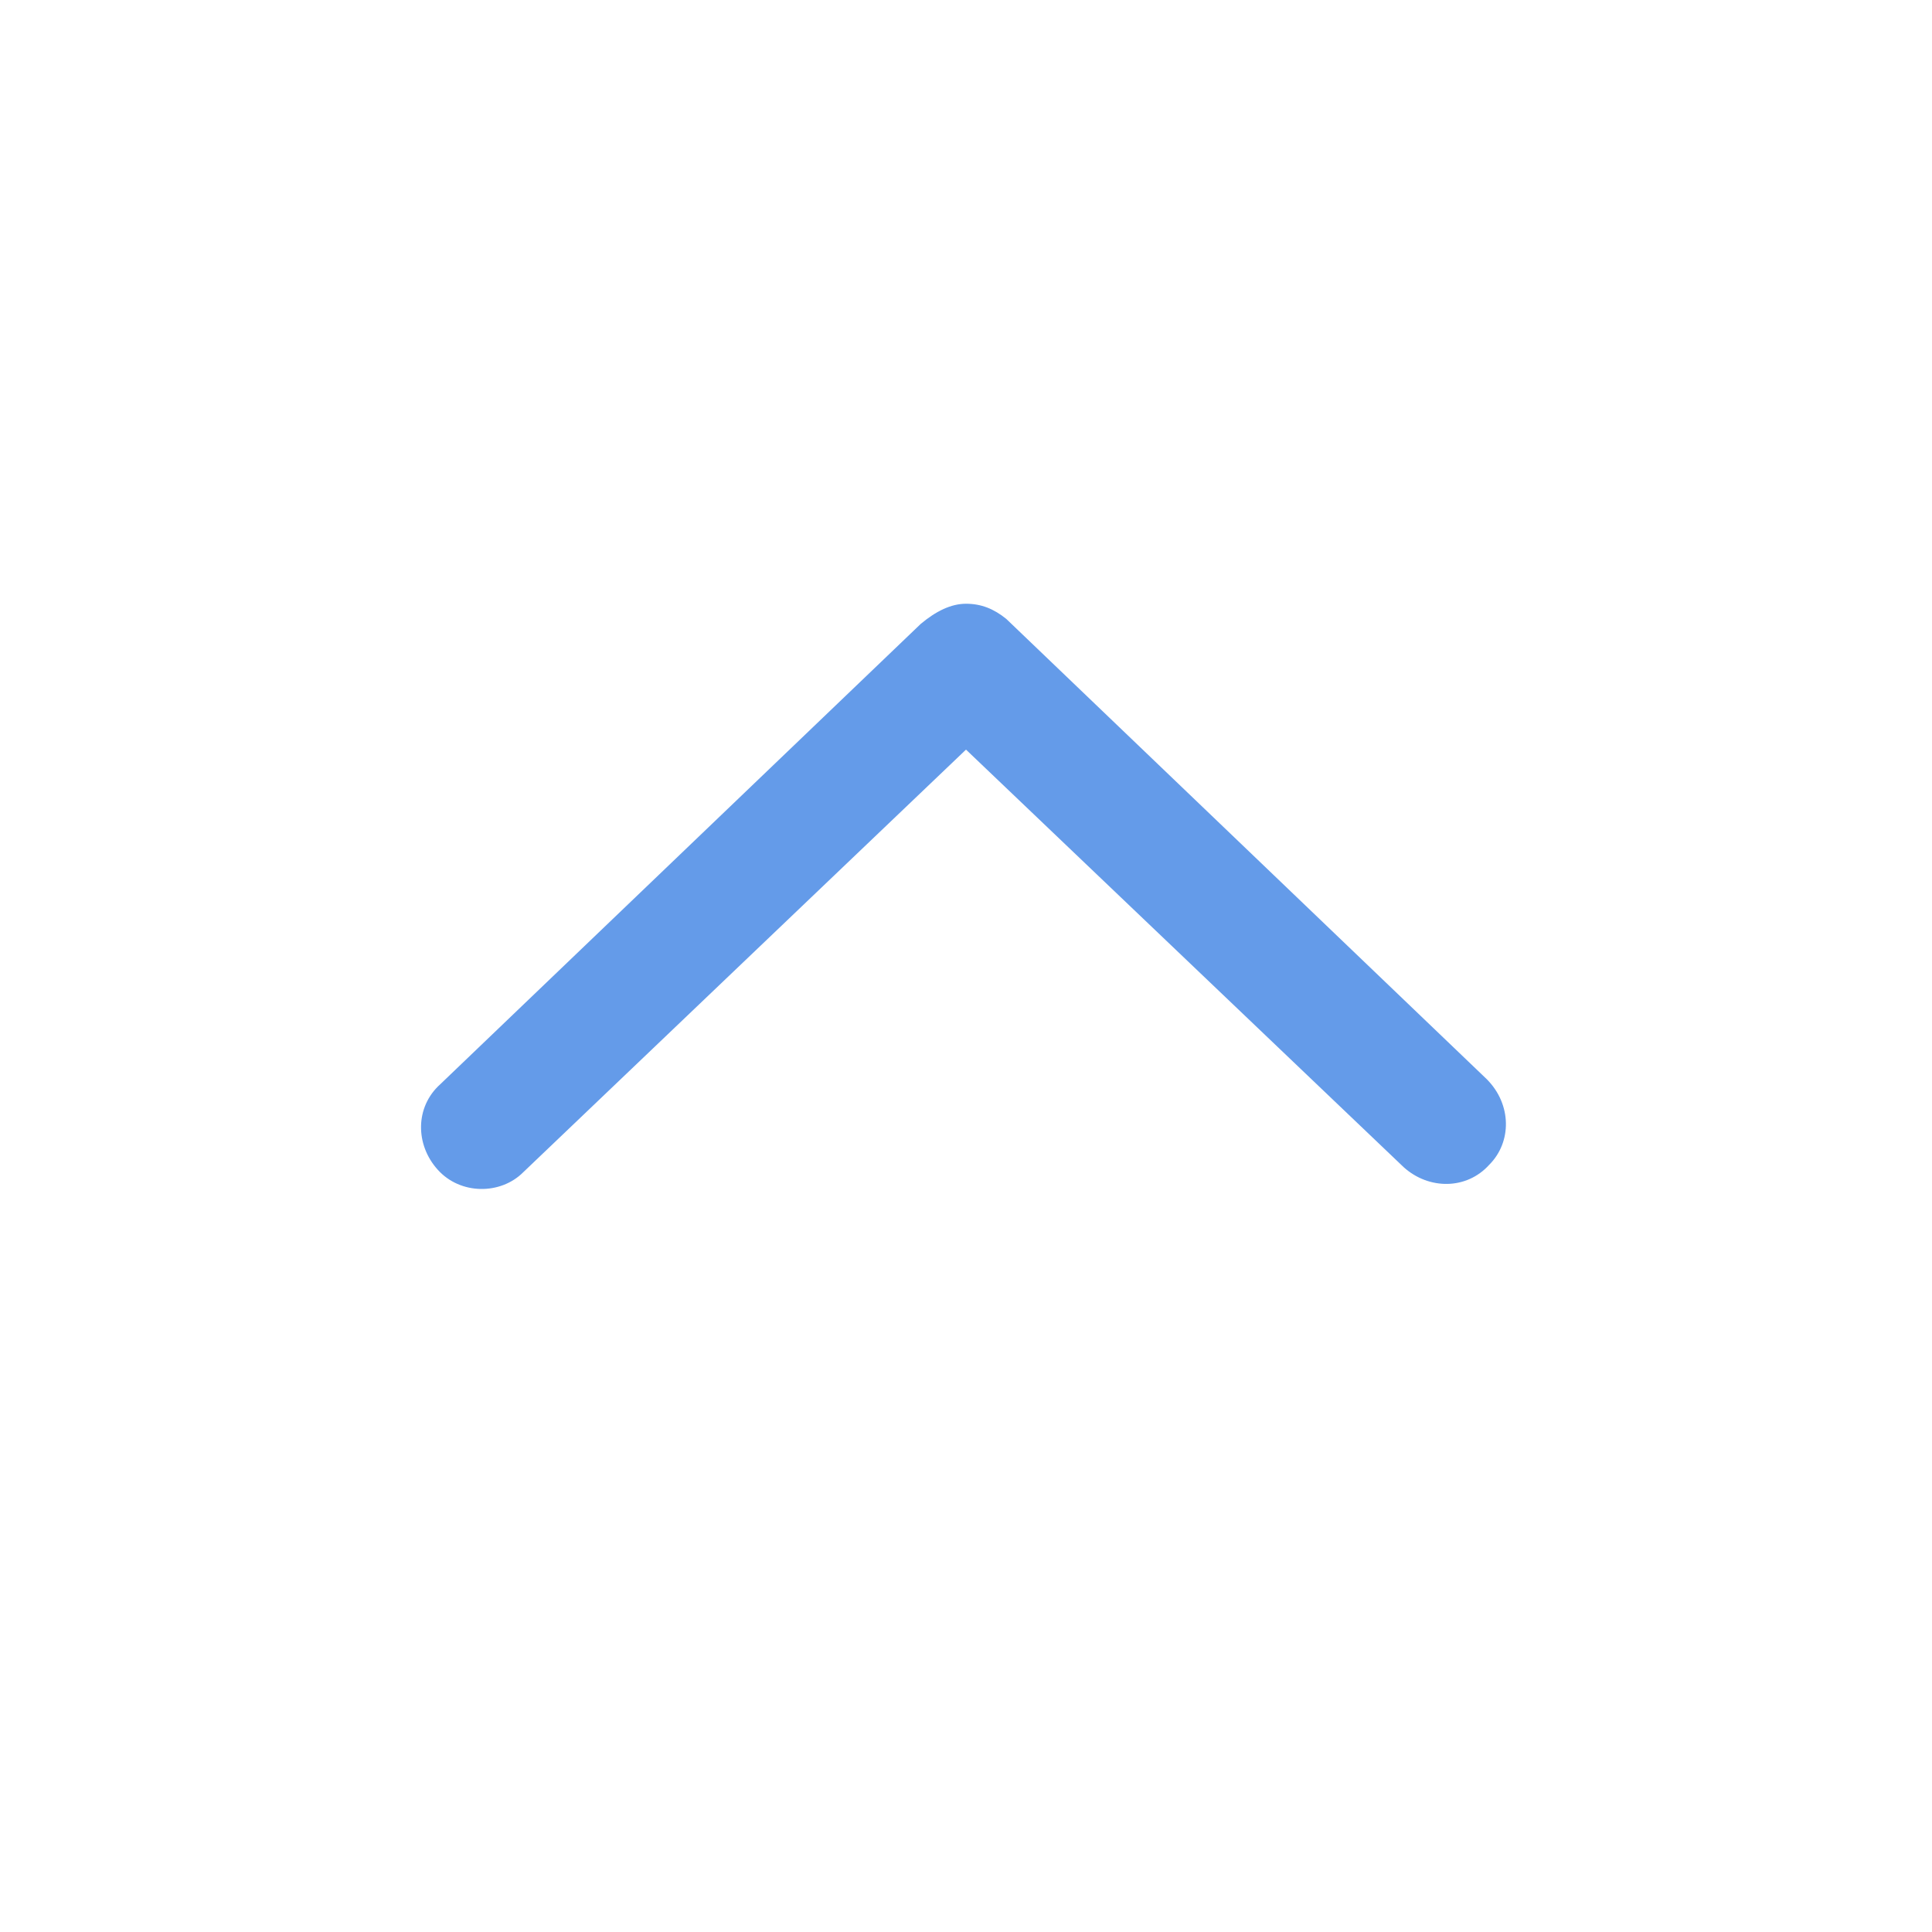 <svg width="24" height="24" viewBox="0 0 24 24" fill="none" xmlns="http://www.w3.org/2000/svg">
    <path d="M5.469 13.469L11.438 7.75C11.625 7.594 11.812 7.5 12 7.5C12.188 7.5 12.344 7.562 12.5 7.688L18.469 13.406C18.781 13.719 18.781 14.188 18.5 14.469C18.219 14.781 17.75 14.781 17.438 14.5L12 9.312L6.5 14.562C6.219 14.844 5.719 14.844 5.438 14.531C5.156 14.219 5.156 13.75 5.469 13.469Z" fill="#649BE9"/>
</svg>
